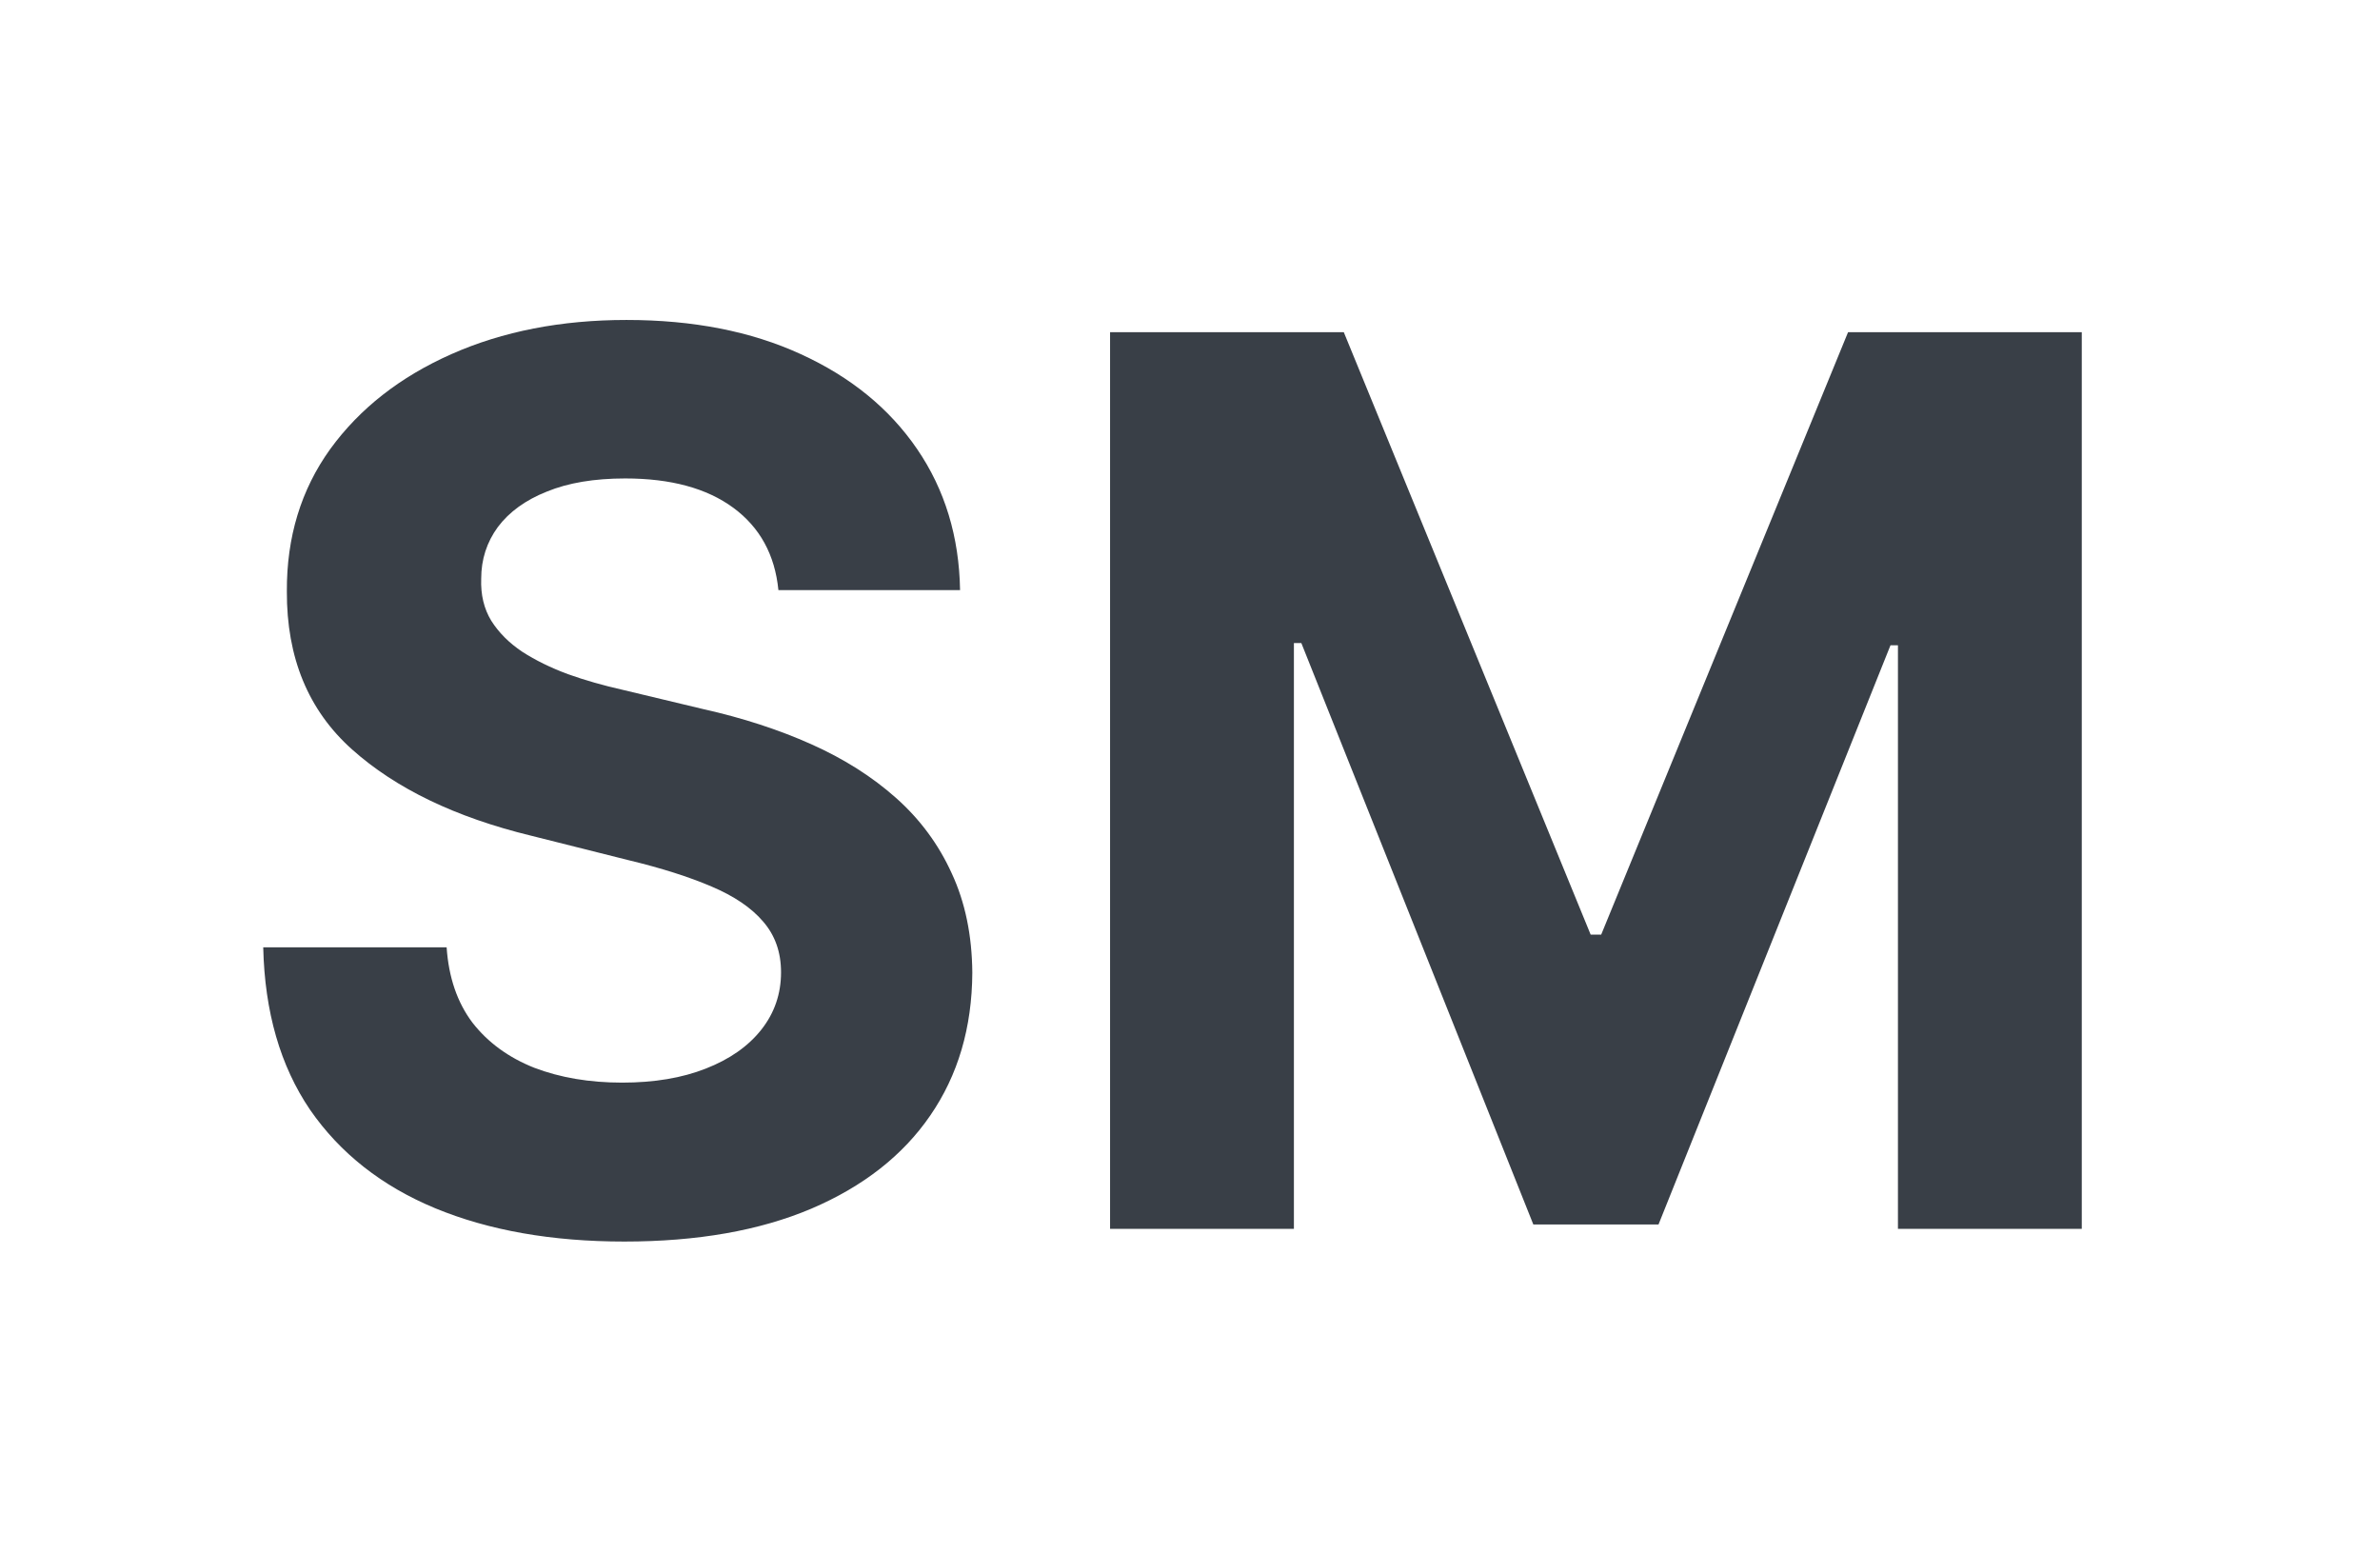 <?xml version="1.0" encoding="utf-8"?>
<svg xmlns="http://www.w3.org/2000/svg" fill="none" viewBox="0 0 190 124" height="197px" width="197px" style="height: 100%; width: 100%; background: none; shape-rendering: auto;"><g class="ldl-scale" style="transform-origin: 50% 50%; transform: rotate(0deg) scale(0.82, 0.82);"><g class="ldl-ani" style="transform-origin: 95px 62px; transform: translate(0px, 0px) rotate(0deg) scale(1, 1) skewX(0deg) skewY(0deg); opacity: 1; animation: 1.667s linear 0s infinite normal forwards running slide-ltr-73e905a5-13ed-435d-b81a-250eba3016c5;">
<g class="ldl-layer"><g class="ldl-ani"><g clip-path="url(#clip0_3_23)">
<g class="ldl-layer"><g class="ldl-ani"><path fill="#393F47" d="M54.929 43.827C54.588 40.389 53.125 37.719 50.54 35.815C47.955 33.912 44.446 32.96 40.014 32.96C37.003 32.96 34.46 33.386 32.386 34.239C30.312 35.062 28.722 36.213 27.614 37.69C26.534 39.168 25.994 40.844 25.994 42.719C25.938 44.281 26.264 45.645 26.974 46.81C27.713 47.974 28.722 48.983 30 49.835C31.278 50.659 32.756 51.383 34.432 52.008C36.108 52.605 37.898 53.117 39.801 53.543L47.642 55.418C51.449 56.27 54.943 57.406 58.125 58.827C61.307 60.247 64.062 61.994 66.392 64.068C68.722 66.142 70.526 68.585 71.804 71.398C73.111 74.21 73.778 77.435 73.807 81.071C73.778 86.412 72.415 91.043 69.716 94.963C67.046 98.855 63.182 101.881 58.125 104.04C53.097 106.17 47.031 107.236 39.929 107.236C32.883 107.236 26.747 106.156 21.52 103.997C16.321 101.838 12.258 98.642 9.332 94.409C6.435 90.148 4.915 84.878 4.773 78.599H22.628C22.827 81.526 23.665 83.969 25.142 85.929C26.648 87.861 28.651 89.324 31.151 90.318C33.679 91.284 36.534 91.767 39.716 91.767C42.841 91.767 45.554 91.312 47.855 90.403C50.185 89.494 51.989 88.23 53.267 86.611C54.545 84.992 55.185 83.131 55.185 81.028C55.185 79.068 54.602 77.421 53.438 76.085C52.301 74.75 50.625 73.614 48.409 72.676C46.222 71.739 43.537 70.886 40.355 70.119L30.852 67.733C23.494 65.943 17.685 63.145 13.423 59.338C9.162 55.531 7.045 50.403 7.074 43.955C7.045 38.67 8.452 34.054 11.293 30.105C14.162 26.156 18.097 23.074 23.097 20.858C28.097 18.642 33.778 17.534 40.142 17.534C46.619 17.534 52.273 18.642 57.102 20.858C61.96 23.074 65.739 26.156 68.438 30.105C71.136 34.054 72.528 38.628 72.614 43.827H54.929ZM87.218 18.727H109.974L134.008 77.364H135.031L159.065 18.727H181.82V106H163.923V49.196H163.198L140.613 105.574H128.425L105.84 48.983H105.116V106H87.218V18.727Z" style="fill: rgb(57, 63, 71);"></path></g></g>
</g></g></g>
<defs>
<clipPath id="clip0_3_23">
<rect fill="white" height="124" width="190" style="fill: rgb(255, 255, 255);"></rect>
</clipPath>
</defs>
</g></g><style id="slide-ltr-73e905a5-13ed-435d-b81a-250eba3016c5" data-anikit="">@keyframes slide-ltr-73e905a5-13ed-435d-b81a-250eba3016c5
{
  0% {
    animation-timing-function: cubic-bezier(0.465,0.105,0.774,0.643);
    transform: translate(0px,0px) rotate(0deg) scale(1,1) skewX(0deg) skewY(0deg);
    opacity: 1;
  }
  22.5% {
    animation-timing-function: cubic-bezier(0.414,0.313,0.762,0.651);
    transform: translate(47.8px,0px) rotate(0deg) scale(1,1) skewX(0deg) skewY(0deg);
    opacity: 1;
  }
  45% {
    animation-timing-function: cubic-bezier(0.361,0.331,0.965,1.346);
    transform: translate(147.8px,0px) rotate(0deg) scale(1,1) skewX(0deg) skewY(0deg);
    opacity: 1;
  }
  47.5% {
    animation-timing-function: cubic-bezier(0.701,0.333,0.667,0.667);
    transform: translate(165.6px,0px) rotate(0deg) scale(1,1) skewX(0deg) skewY(0deg);
    opacity: 0;
  }
  50% {
    animation-timing-function: cubic-bezier(0.16,0.318,-0.022,0.697);
    transform: translate(-200px,0px) rotate(0deg) scale(1,1) skewX(0deg) skewY(0deg);
    opacity: 0;
  }
  51% {
    animation-timing-function: cubic-bezier(0.198,0.353,0.526,0.695);
    transform: translate(-179.8px,0px) rotate(0deg) scale(1,1) skewX(0deg) skewY(0deg);
    opacity: 0;
  }
  80.4% {
    animation-timing-function: cubic-bezier(0.234,0.371,0.542,0.906);
    transform: translate(-38.4px,0px) rotate(0deg) scale(1,1) skewX(0deg) skewY(0deg);
    opacity: 1;
  }
  100% {
    transform: translate(0px,0px) rotate(0deg) scale(1,1) skewX(0deg) skewY(0deg);
    opacity: 1;
  }
}</style><!-- [ldio] generated by https://loading.io/ --></svg>